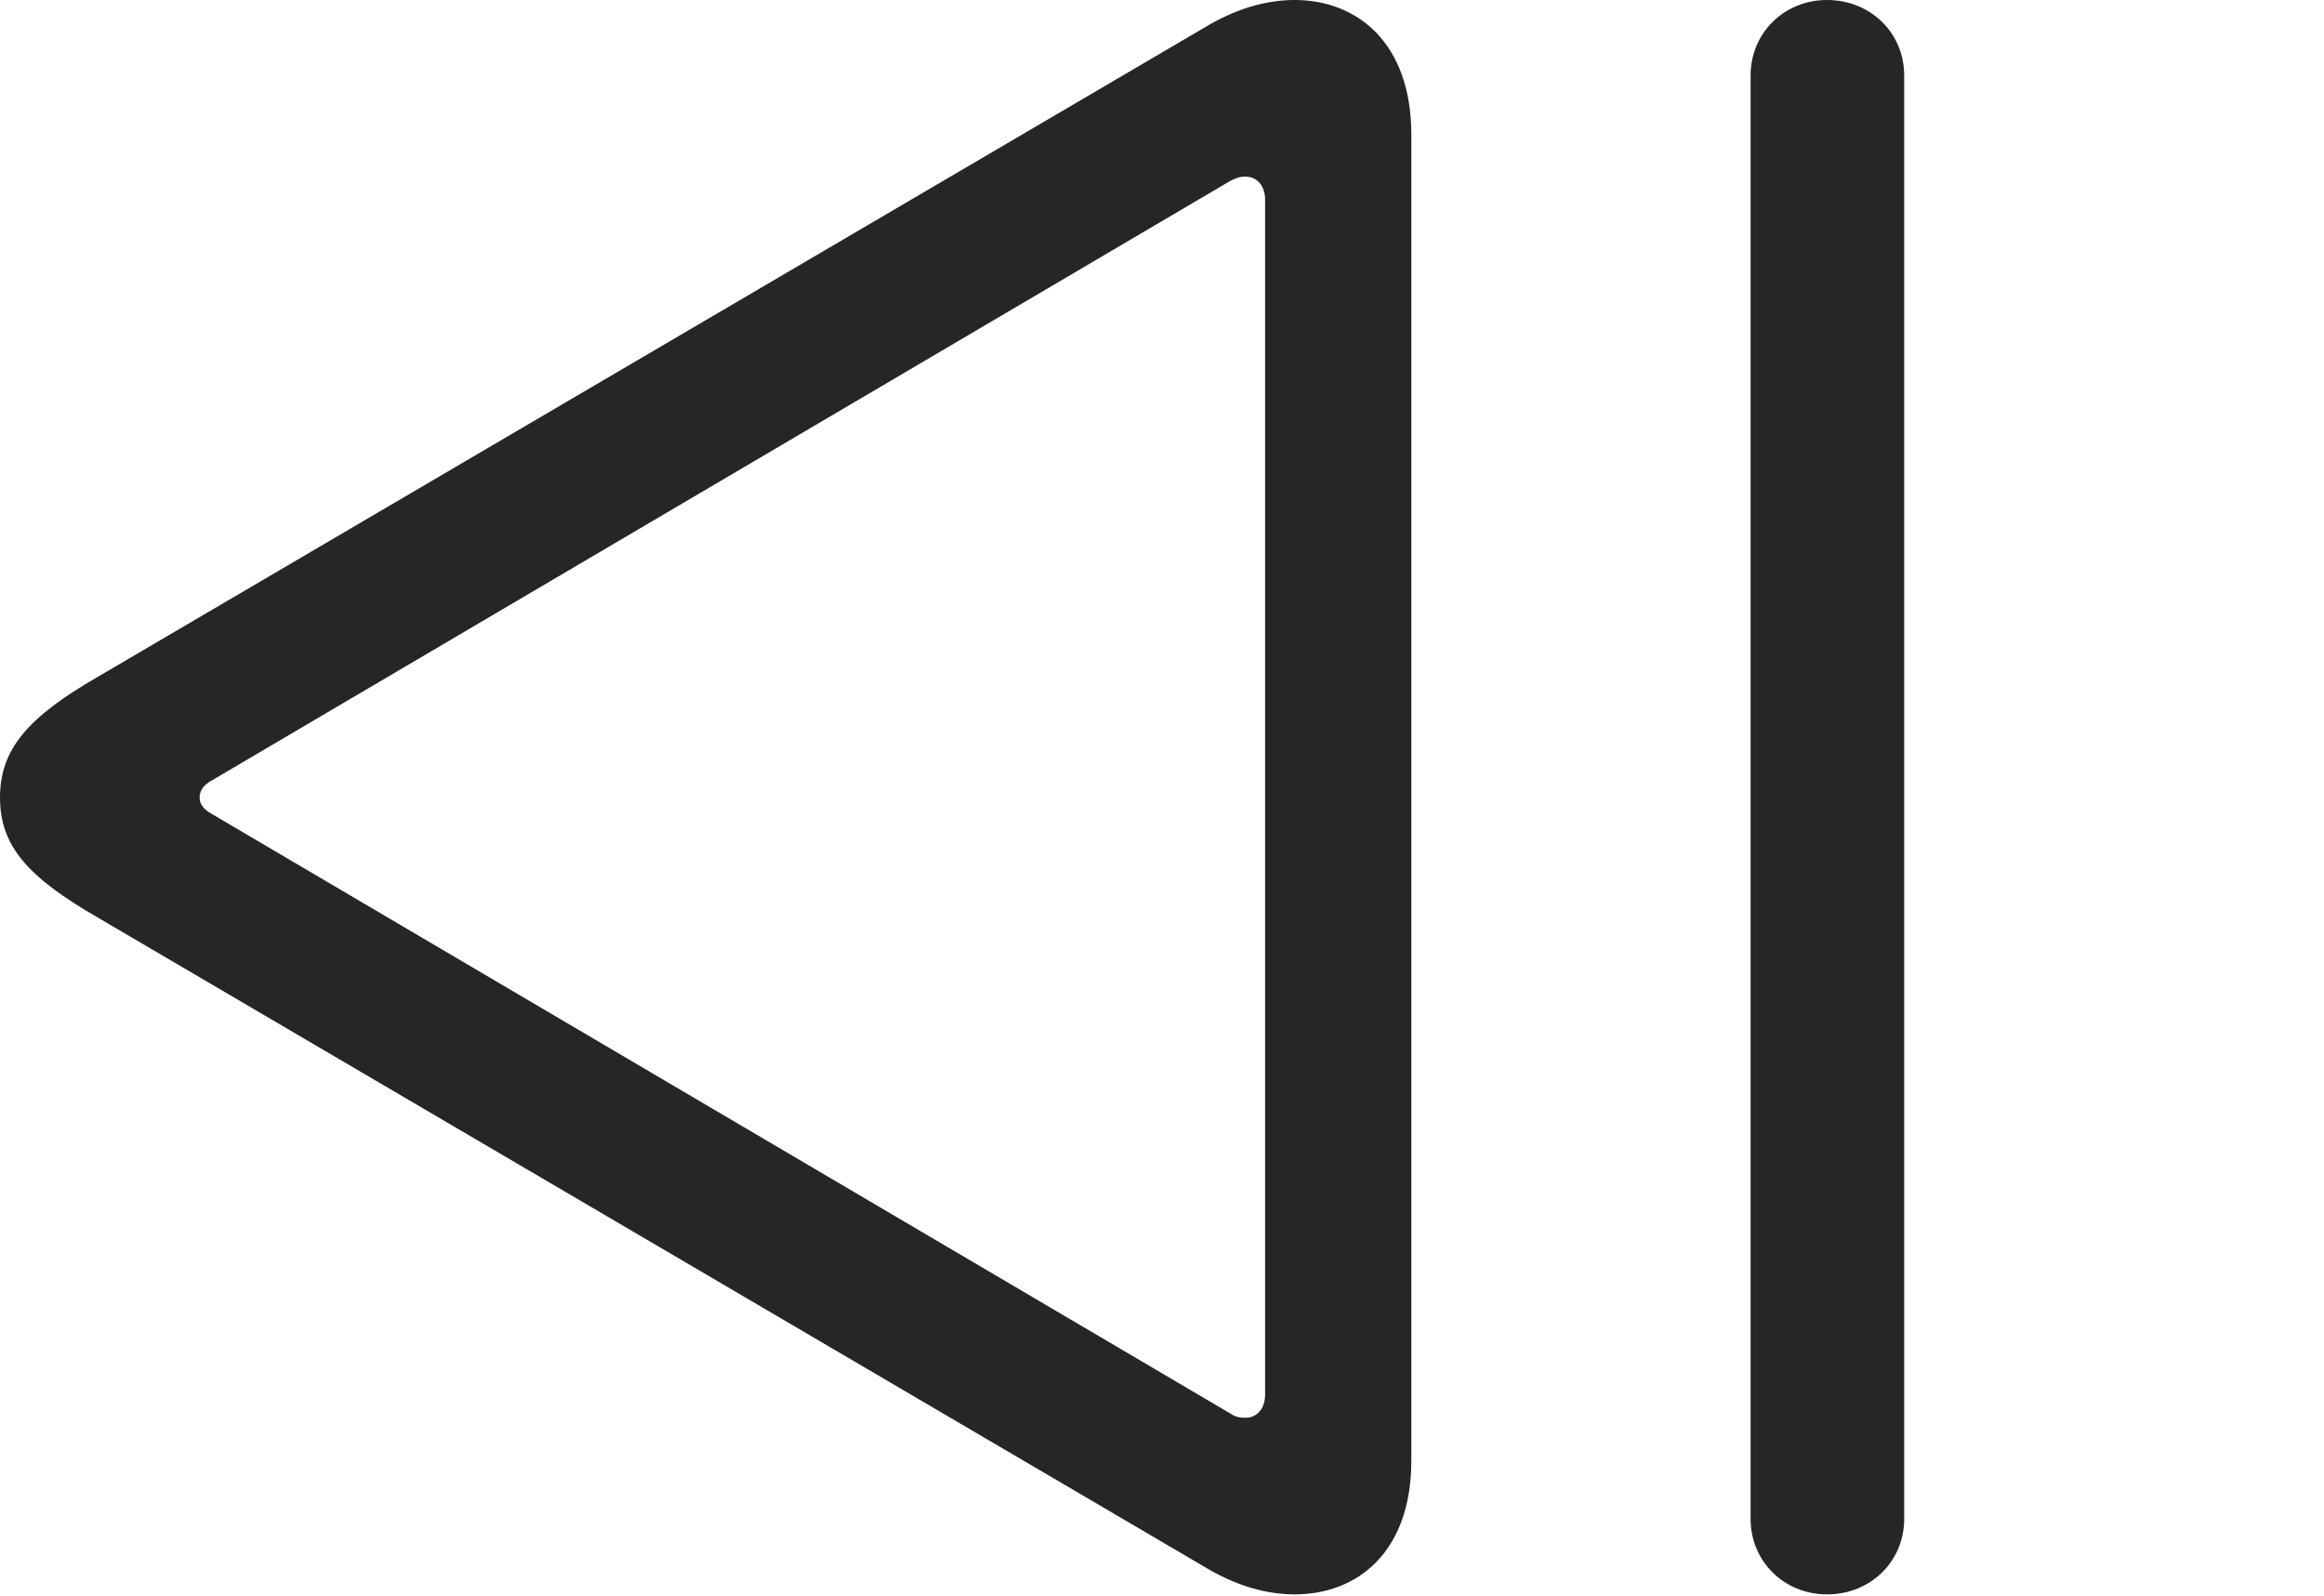 <?xml version="1.0" encoding="UTF-8"?>
<!--Generator: Apple Native CoreSVG 326-->
<!DOCTYPE svg
PUBLIC "-//W3C//DTD SVG 1.1//EN"
       "http://www.w3.org/Graphics/SVG/1.1/DTD/svg11.dtd">
<svg version="1.1" xmlns="http://www.w3.org/2000/svg" xmlns:xlink="http://www.w3.org/1999/xlink" viewBox="0 0 55.254 37.949">
 <g>
  <rect height="37.949" opacity="0" width="55.254" x="0" y="0"/>
  <path d="M43.438 37.91C44.473 37.91 45.273 37.129 45.273 36.113L45.273 1.797C45.273 0.781 44.473 0 43.438 0C42.422 0 41.621 0.781 41.621 1.797L41.621 36.113C41.621 37.129 42.422 37.91 43.438 37.91ZM33.555 34.727L33.555 3.203C33.555 1.016 32.266 0 30.781 0C30.117 0 29.453 0.195 28.789 0.566L2.324 16.094C0.664 17.051 0 17.812 0 18.965C0 20.117 0.664 20.859 2.324 21.816L28.789 37.344C29.453 37.715 30.117 37.91 30.781 37.91C32.266 37.91 33.555 36.914 33.555 34.727ZM30.078 33.164C30.078 33.496 29.883 33.711 29.609 33.711C29.473 33.711 29.375 33.691 29.258 33.613L5.039 19.355C4.824 19.238 4.746 19.102 4.746 18.965C4.746 18.809 4.824 18.672 5.039 18.555L29.258 4.297C29.375 4.238 29.473 4.199 29.609 4.199C29.883 4.199 30.078 4.414 30.078 4.746Z" fill="black" fill-opacity="0.85"/>
 </g>
</svg>

